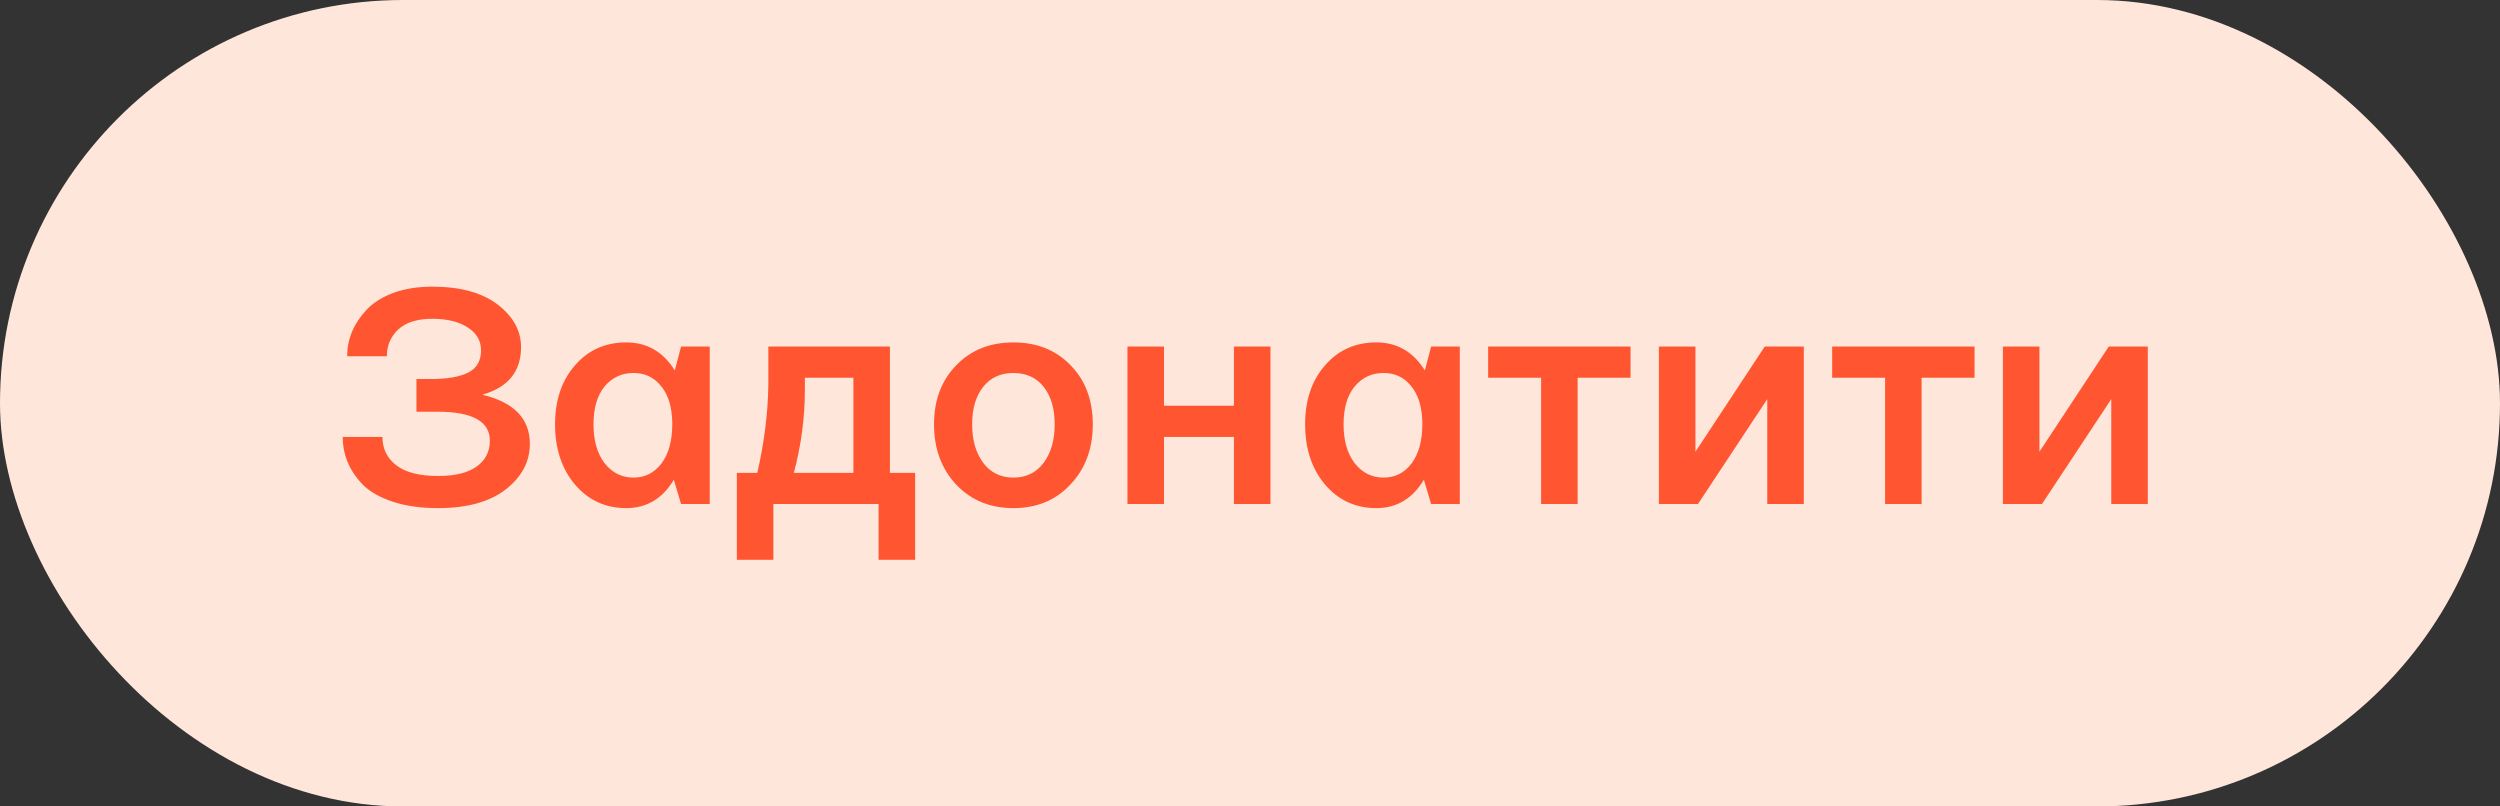 <svg width="124" height="40" viewBox="0 0 124 40" fill="none" xmlns="http://www.w3.org/2000/svg">
<rect x="0" y="0" width="124" height="40" fill="#333333" stroke="none"/>
<rect width="124" height="40" rx="20" fill="#FFE6DB"/>
<path d="M17 21.672H18.969C18.969 22.255 19.198 22.724 19.656 23.078C20.115 23.432 20.807 23.609 21.734 23.609C22.568 23.609 23.203 23.453 23.641 23.141C24.078 22.828 24.297 22.401 24.297 21.859C24.297 20.901 23.432 20.422 21.703 20.422H20.656V18.797H21.594C22.354 18.776 22.922 18.656 23.297 18.438C23.672 18.219 23.859 17.865 23.859 17.375C23.859 16.896 23.635 16.516 23.188 16.234C22.75 15.953 22.167 15.812 21.438 15.812C20.698 15.812 20.135 15.99 19.75 16.344C19.375 16.698 19.188 17.141 19.188 17.672H17.219C17.219 17.255 17.297 16.854 17.453 16.469C17.62 16.073 17.865 15.703 18.188 15.359C18.51 15.016 18.948 14.74 19.5 14.531C20.062 14.323 20.708 14.219 21.438 14.219C22.833 14.219 23.917 14.516 24.688 15.109C25.458 15.703 25.844 16.406 25.844 17.219C25.844 18.427 25.203 19.213 23.922 19.578C25.495 19.953 26.281 20.766 26.281 22.016C26.281 22.901 25.88 23.656 25.078 24.281C24.276 24.896 23.162 25.203 21.734 25.203C20.88 25.203 20.135 25.099 19.5 24.891C18.865 24.682 18.37 24.406 18.016 24.062C17.672 23.708 17.417 23.333 17.25 22.938C17.083 22.542 17 22.12 17 21.672ZM29.984 19.172C29.62 19.62 29.438 20.245 29.438 21.047C29.438 21.849 29.62 22.49 29.984 22.969C30.359 23.448 30.838 23.688 31.422 23.688C31.995 23.688 32.458 23.453 32.812 22.984C33.167 22.505 33.344 21.859 33.344 21.047V20.922C33.323 20.151 33.135 19.557 32.781 19.141C32.438 18.713 31.984 18.5 31.422 18.5C30.838 18.5 30.359 18.724 29.984 19.172ZM27.531 21.047C27.531 19.849 27.859 18.875 28.516 18.125C29.172 17.365 30.021 16.984 31.062 16.984C32.094 16.984 32.896 17.448 33.469 18.375L33.781 17.188H35.203V25H33.781L33.422 23.797C32.859 24.734 32.073 25.203 31.062 25.203C30.031 25.203 29.182 24.812 28.516 24.031C27.859 23.25 27.531 22.255 27.531 21.047ZM39.375 23.453H42.328V18.734H39.922V19.344C39.922 20.708 39.74 22.078 39.375 23.453ZM36.547 23.453H37.562C37.906 21.943 38.089 20.5 38.109 19.125V17.188H44.141V23.453H45.391V27.766H43.578V25H38.359V27.766H36.547V23.453ZM48.766 19.188C48.401 19.646 48.219 20.266 48.219 21.047C48.219 21.828 48.401 22.463 48.766 22.953C49.13 23.443 49.63 23.688 50.266 23.688C50.901 23.688 51.401 23.443 51.766 22.953C52.13 22.463 52.312 21.828 52.312 21.047C52.312 20.266 52.13 19.646 51.766 19.188C51.401 18.729 50.901 18.5 50.266 18.5C49.63 18.5 49.13 18.729 48.766 19.188ZM46.328 21.047C46.328 19.849 46.693 18.875 47.422 18.125C48.151 17.365 49.099 16.984 50.266 16.984C51.432 16.984 52.38 17.365 53.109 18.125C53.839 18.875 54.203 19.849 54.203 21.047C54.203 22.255 53.833 23.25 53.094 24.031C52.365 24.812 51.422 25.203 50.266 25.203C49.109 25.203 48.161 24.812 47.422 24.031C46.693 23.25 46.328 22.255 46.328 21.047ZM55.922 25V17.188H57.734V20.125H61.203V17.188H63.016V25H61.203V21.672H57.734V25H55.922ZM67.188 19.172C66.823 19.62 66.641 20.245 66.641 21.047C66.641 21.849 66.823 22.49 67.188 22.969C67.562 23.448 68.042 23.688 68.625 23.688C69.198 23.688 69.662 23.453 70.016 22.984C70.37 22.505 70.547 21.859 70.547 21.047V20.922C70.526 20.151 70.338 19.557 69.984 19.141C69.641 18.713 69.188 18.5 68.625 18.5C68.042 18.5 67.562 18.724 67.188 19.172ZM64.734 21.047C64.734 19.849 65.062 18.875 65.719 18.125C66.375 17.365 67.224 16.984 68.266 16.984C69.297 16.984 70.099 17.448 70.672 18.375L70.984 17.188H72.406V25H70.984L70.625 23.797C70.062 24.734 69.276 25.203 68.266 25.203C67.234 25.203 66.385 24.812 65.719 24.031C65.062 23.25 64.734 22.255 64.734 21.047ZM73.812 18.734V17.188H80.875V18.734H78.25V25H76.438V18.734H73.812ZM82.281 25V17.188H84.094V22.406L87.531 17.188H89.469V25H87.656V19.797L84.219 25H82.281ZM90.875 18.734V17.188H97.938V18.734H95.312V25H93.5V18.734H90.875ZM99.344 25V17.188H101.156V22.406L104.594 17.188H106.531V25H104.719V19.797L101.281 25H99.344Z" fill="#FF5631"/>
</svg>
